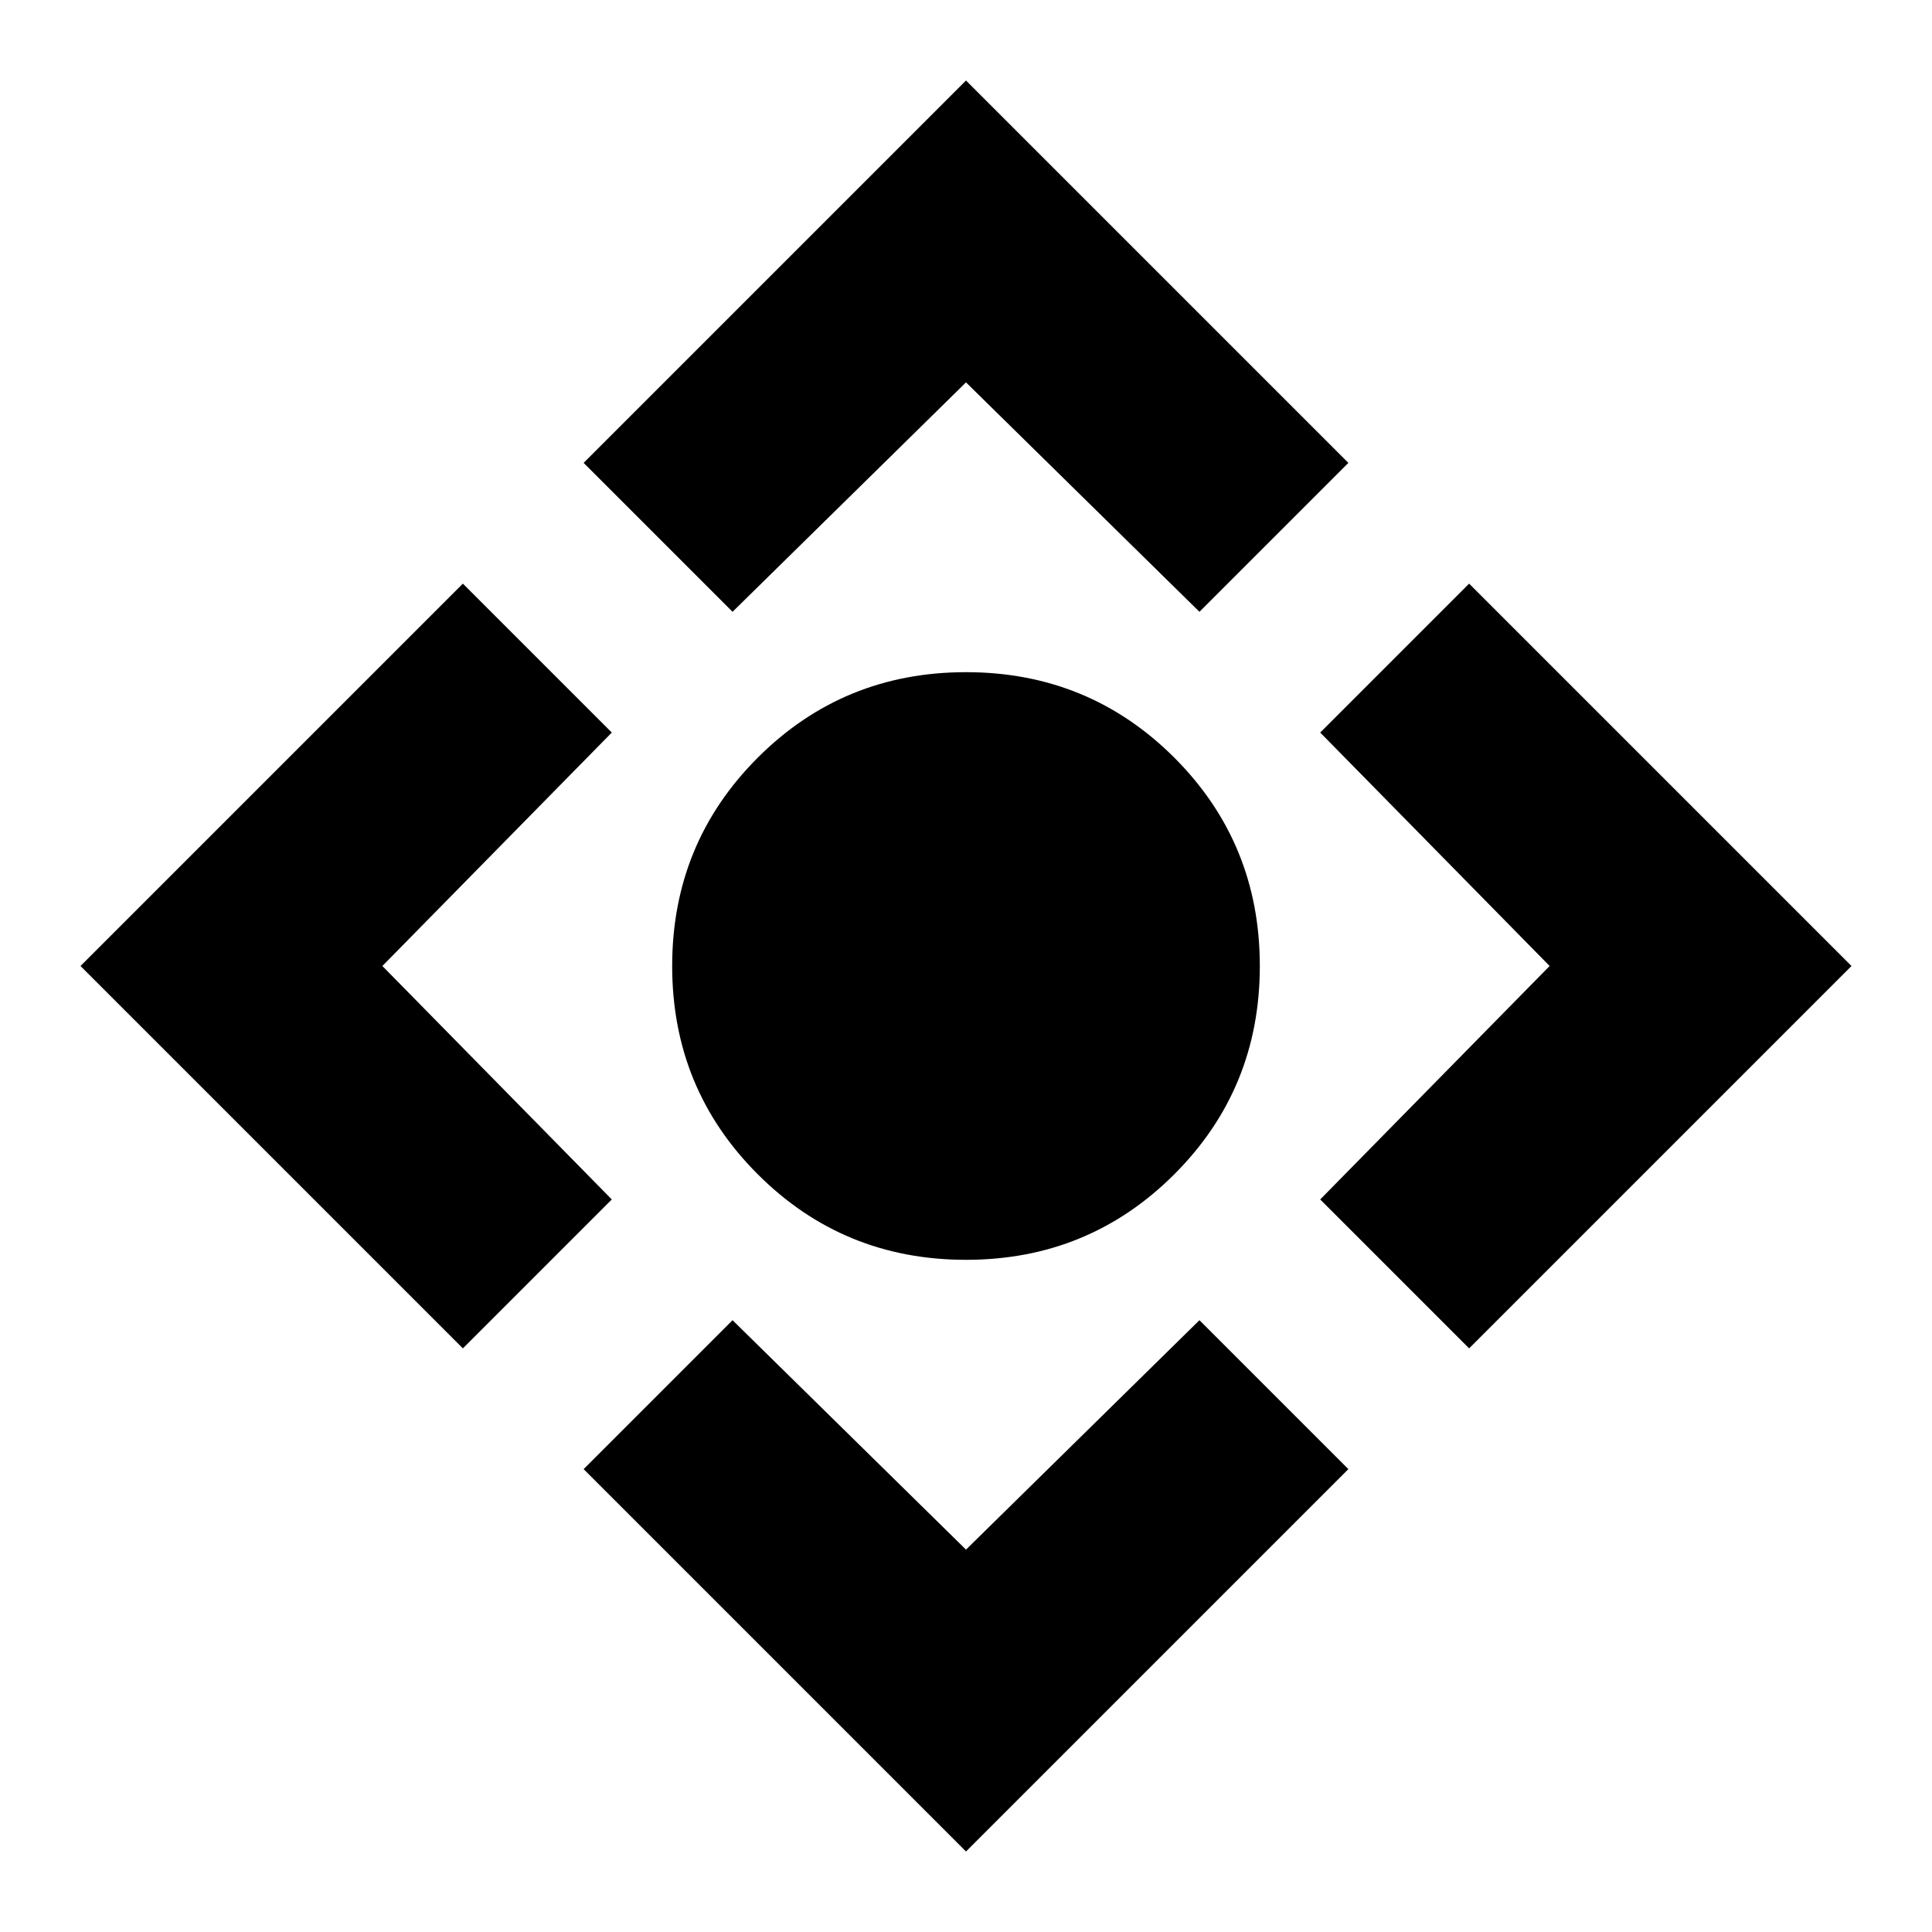 <svg xmlns="http://www.w3.org/2000/svg" height="24" width="24"><path d="M12 15.65Q10.475 15.65 9.413 14.587Q8.35 13.525 8.35 12Q8.35 10.475 9.413 9.412Q10.475 8.35 12 8.35Q13.525 8.35 14.588 9.412Q15.65 10.475 15.65 12Q15.65 13.525 14.588 14.587Q13.525 15.65 12 15.65ZM12 23 7.25 18.25 9.1 16.4 12 19.25 14.9 16.4 16.75 18.25ZM5.75 16.75 1 12 5.75 7.25 7.6 9.1 4.75 12 7.6 14.9ZM9.1 7.6 7.25 5.75 12 1 16.75 5.75 14.9 7.6 12 4.75ZM18.25 16.75 16.4 14.9 19.25 12 16.4 9.1 18.25 7.25 23 12Z"/></svg>